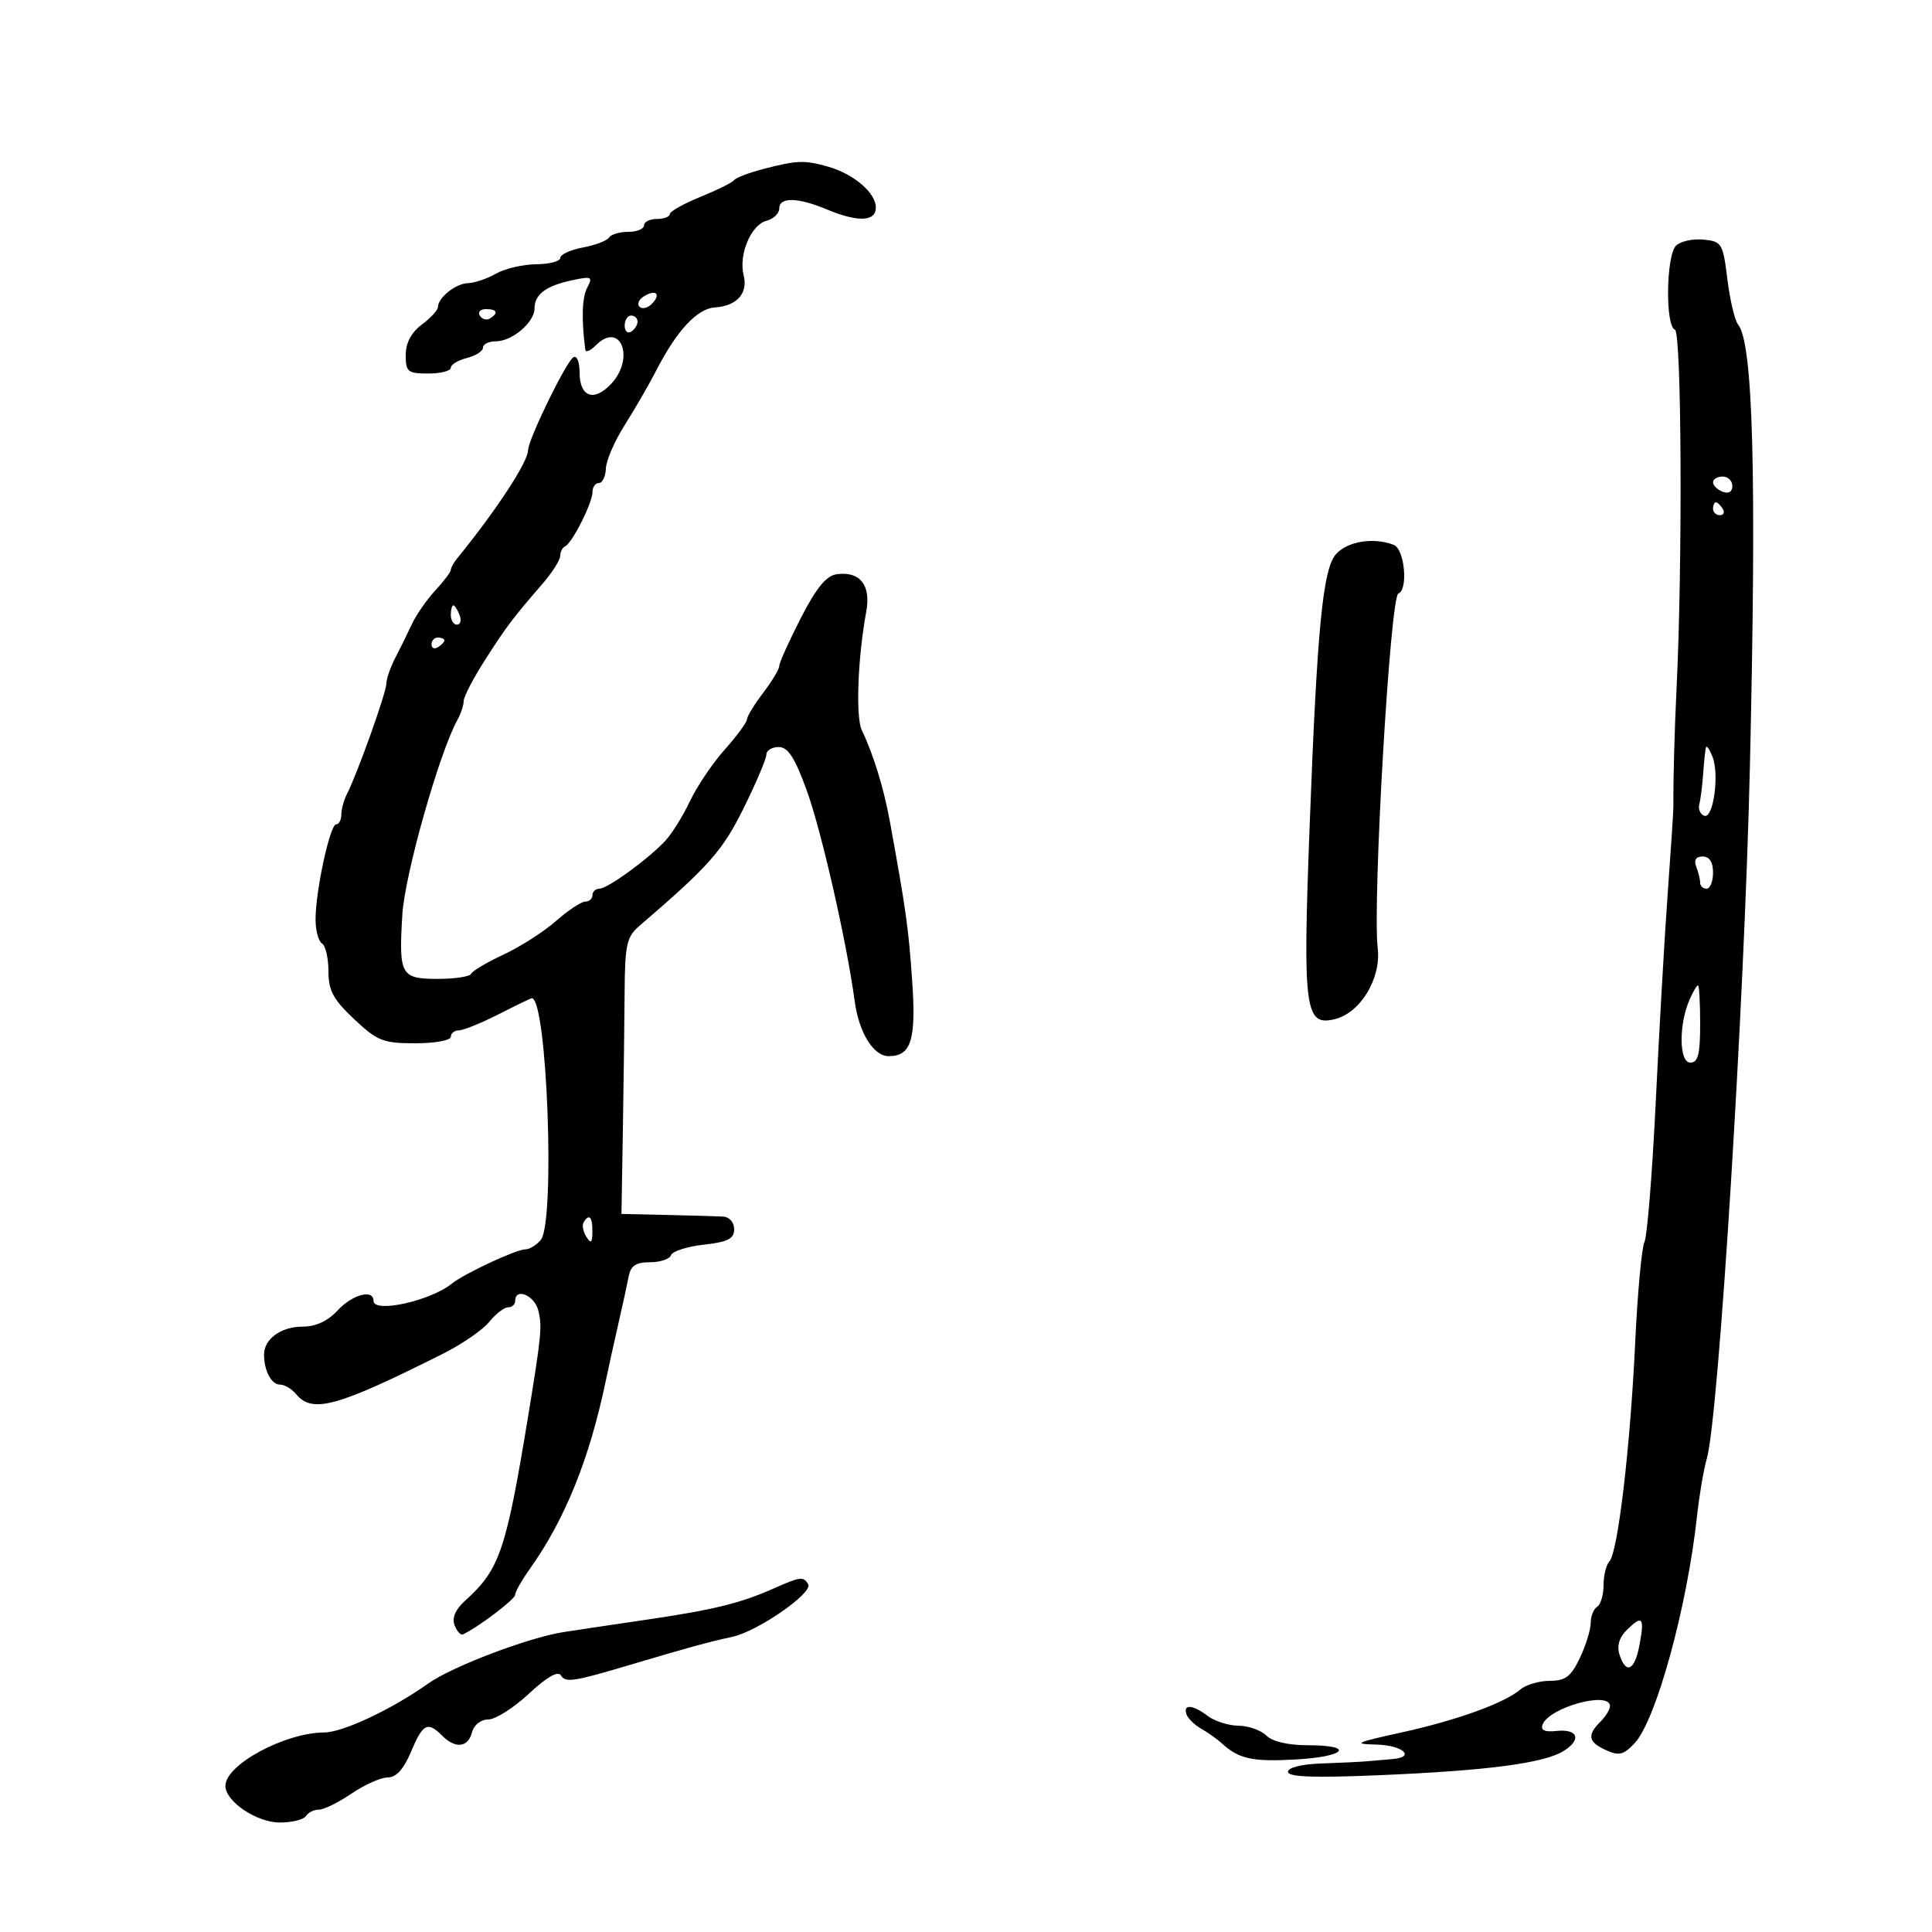<svg xmlns="http://www.w3.org/2000/svg" width="300" height="300" viewBox="0 0 300 300" version="1.1">
	<path d="M 118.500 26.248 C 116.300 26.820, 114.275 27.594, 114 27.968 C 113.725 28.342, 111.364 29.514, 108.754 30.574 C 106.143 31.633, 104.006 32.837, 104.004 33.250 C 104.002 33.663, 103.100 34, 102 34 C 100.900 34, 100 34.450, 100 35 C 100 35.550, 98.902 36, 97.559 36 C 96.216 36, 94.871 36.399, 94.570 36.887 C 94.269 37.374, 92.442 38.070, 90.511 38.432 C 88.580 38.794, 87 39.520, 87 40.045 C 87 40.570, 85.313 41.016, 83.250 41.035 C 81.188 41.055, 78.375 41.714, 77 42.500 C 75.625 43.286, 73.680 43.945, 72.679 43.965 C 70.794 44.001, 68 46.227, 68 47.691 C 68 48.150, 66.875 49.370, 65.500 50.403 C 63.854 51.639, 63 53.257, 63 55.140 C 63 57.742, 63.316 58, 66.500 58 C 68.425 58, 70 57.599, 70 57.108 C 70 56.618, 71.125 55.934, 72.500 55.589 C 73.875 55.244, 75 54.520, 75 53.981 C 75 53.441, 75.895 53, 76.989 53 C 79.526 53, 83 50.053, 83 47.900 C 83 45.714, 84.766 44.388, 88.838 43.517 C 91.870 42.868, 92.086 42.972, 91.190 44.651 C 90.373 46.183, 90.266 49.641, 90.890 54.321 C 90.951 54.773, 91.688 54.455, 92.529 53.614 C 96.363 49.779, 98.659 55.605, 94.894 59.613 C 92.222 62.457, 90 61.649, 90 57.834 C 90 56.187, 89.572 55.146, 89.033 55.480 C 87.891 56.185, 82 68.276, 82 69.913 C 82 71.718, 77.035 79.289, 70.985 86.708 C 70.443 87.372, 70 88.179, 70 88.501 C 70 88.824, 68.918 90.254, 67.596 91.680 C 66.274 93.106, 64.644 95.448, 63.974 96.886 C 63.304 98.324, 62.136 100.694, 61.378 102.154 C 60.620 103.614, 60 105.403, 60 106.130 C 60 107.501, 55.473 120.192, 53.898 123.236 C 53.404 124.191, 53 125.654, 53 126.486 C 53 127.319, 52.640 128, 52.200 128 C 51.242 128, 49 138.334, 49 142.751 C 49 144.473, 49.450 146.160, 50 146.500 C 50.550 146.840, 51.001 148.779, 51.002 150.809 C 51.003 153.818, 51.740 155.193, 54.989 158.250 C 58.600 161.648, 59.492 162, 64.487 162 C 67.519 162, 70 161.550, 70 161 C 70 160.450, 70.563 159.998, 71.250 159.996 C 71.938 159.994, 74.714 158.869, 77.419 157.496 C 80.125 156.123, 82.444 155, 82.572 155 C 84.956 155, 86.250 189.788, 83.969 192.538 C 83.301 193.342, 82.220 194, 81.565 194 C 80.153 194, 72.085 197.768, 70.134 199.338 C 66.802 202.020, 58 203.951, 58 202 C 58 200.120, 54.732 200.997, 52.412 203.500 C 50.895 205.137, 49.019 206, 46.976 206 C 43.639 206, 41 207.919, 41 210.347 C 41 212.853, 42.147 215, 43.485 215 C 44.183 215, 45.315 215.675, 46 216.500 C 48.511 219.526, 52.342 218.466, 68.836 210.180 C 71.770 208.706, 74.985 206.487, 75.980 205.250 C 76.974 204.012, 78.286 203, 78.894 203 C 79.502 203, 80 202.550, 80 202 C 80 199.883, 82.994 201.127, 83.587 203.490 C 84.200 205.931, 84.065 207.358, 82.075 219.500 C 78.571 240.876, 77.615 243.693, 72.212 248.566 C 70.713 249.918, 70.150 251.228, 70.584 252.358 C 70.948 253.308, 71.528 253.953, 71.873 253.792 C 74.234 252.691, 79.977 248.347, 79.988 247.654 C 79.994 247.189, 81.009 245.392, 82.242 243.660 C 87.723 235.963, 91.527 226.566, 94.046 214.500 C 94.505 212.300, 95.399 208.250, 96.031 205.500 C 96.664 202.750, 97.374 199.488, 97.610 198.250 C 97.937 196.533, 98.724 196, 100.936 196 C 102.529 196, 103.998 195.506, 104.199 194.902 C 104.401 194.298, 106.688 193.564, 109.283 193.272 C 113.034 192.849, 114 192.357, 114 190.870 C 114 189.792, 113.259 188.960, 112.250 188.906 C 111.287 188.854, 107.350 188.742, 103.500 188.656 L 96.501 188.500 96.717 175.500 C 96.836 168.350, 96.959 158.719, 96.990 154.097 C 97.040 146.687, 97.309 145.469, 99.273 143.782 C 110.123 134.465, 112.194 132.125, 115.483 125.468 C 117.417 121.554, 119 117.822, 119 117.175 C 119 116.529, 119.861 116, 120.913 116 C 122.365 116, 123.415 117.624, 125.275 122.750 C 127.556 129.032, 131.486 146.315, 132.719 155.479 C 133.374 160.349, 135.633 164, 137.993 164 C 141.498 164, 142.278 161.486, 141.640 152.250 C 141.081 144.146, 140.676 141.260, 138.167 127.500 C 137.234 122.382, 135.619 117.135, 133.826 113.394 C 132.844 111.346, 133.189 102.134, 134.517 94.944 C 135.274 90.846, 133.504 88.642, 129.884 89.173 C 128.288 89.408, 126.717 91.340, 124.335 96 C 122.508 99.575, 121.010 102.908, 121.006 103.406 C 121.003 103.904, 119.875 105.786, 118.500 107.589 C 117.125 109.392, 116 111.234, 115.999 111.683 C 115.999 112.132, 114.447 114.243, 112.552 116.373 C 110.656 118.503, 108.227 122.103, 107.153 124.373 C 106.080 126.643, 104.369 129.405, 103.351 130.511 C 100.755 133.331, 94.344 138, 93.067 138 C 92.480 138, 92 138.450, 92 139 C 92 139.550, 91.497 140, 90.882 140 C 90.267 140, 88.214 141.361, 86.320 143.024 C 84.425 144.687, 80.766 147.029, 78.188 148.227 C 75.609 149.425, 73.350 150.764, 73.167 151.203 C 72.983 151.641, 70.669 152, 68.024 152 C 62.229 152, 61.914 151.438, 62.470 142.077 C 62.838 135.859, 68.195 116.913, 71.040 111.764 C 71.568 110.809, 72 109.498, 72 108.851 C 72 108.204, 73.461 105.386, 75.246 102.588 C 78.594 97.341, 79.577 96.037, 84.234 90.658 C 85.738 88.921, 86.975 86.975, 86.984 86.333 C 86.993 85.692, 87.338 85.017, 87.750 84.833 C 88.837 84.350, 92 78.088, 92 76.419 C 92 75.639, 92.450 75, 93 75 C 93.550 75, 94.035 73.987, 94.079 72.750 C 94.122 71.513, 95.440 68.475, 97.007 66 C 98.574 63.525, 100.783 59.700, 101.916 57.500 C 105.101 51.312, 108.256 47.923, 111 47.739 C 114.427 47.510, 116.178 45.559, 115.474 42.753 C 114.670 39.549, 116.606 34.916, 119.012 34.287 C 120.105 34.001, 121 33.144, 121 32.383 C 121 30.581, 123.862 30.626, 128.346 32.500 C 133.215 34.534, 136 34.433, 136 32.222 C 136 29.950, 132.598 27.032, 128.617 25.890 C 124.936 24.834, 123.773 24.875, 118.500 26.248 M 260.245 38.155 C 258.706 39.694, 258.570 50.690, 260.084 51.195 C 261.121 51.540, 261.281 87.650, 260.331 107 C 260.012 113.507, 259.810 121.078, 259.843 125.250 C 259.849 125.938, 259.459 131.900, 258.976 138.500 C 258.493 145.100, 257.656 159.659, 257.116 170.853 C 256.576 182.048, 255.782 191.948, 255.350 192.853 C 254.919 193.759, 254.271 200.800, 253.910 208.500 C 253.151 224.705, 251.221 241.077, 249.908 242.450 C 249.409 242.972, 249 244.633, 249 246.141 C 249 247.649, 248.550 249.160, 248 249.500 C 247.450 249.840, 247 250.976, 247 252.025 C 247 253.074, 246.242 255.522, 245.315 257.466 C 243.941 260.346, 243.077 261, 240.644 261 C 239.001 261, 236.947 261.605, 236.079 262.345 C 233.580 264.473, 226.179 267.142, 217.500 269.044 C 210.450 270.588, 210.005 270.809, 213.750 270.898 C 217.818 270.996, 219.882 272.848, 216.250 273.142 C 215.287 273.219, 213.600 273.367, 212.500 273.471 C 211.400 273.574, 208.137 273.735, 205.250 273.829 C 202.126 273.931, 200 274.456, 200 275.126 C 200 275.936, 203.997 276.083, 214.250 275.649 C 231.024 274.939, 239.765 273.788, 242.804 271.890 C 245.649 270.114, 245.026 268.420, 241.663 268.785 C 239.854 268.981, 239.192 268.670, 239.536 267.785 C 240.581 265.098, 250 262.527, 250 264.929 C 250 265.439, 249.325 266.532, 248.500 267.357 C 246.407 269.450, 246.621 270.506, 249.392 271.769 C 251.397 272.683, 252.114 272.506, 253.824 270.679 C 257.149 267.126, 261.957 249.651, 263.502 235.500 C 263.863 232.200, 264.550 228.150, 265.030 226.500 C 266.866 220.183, 270.875 155.821, 271.725 119 C 272.775 73.526, 272.229 53.262, 269.877 50.373 C 269.372 49.753, 268.631 46.603, 268.229 43.373 C 267.533 37.766, 267.364 37.487, 264.495 37.205 C 262.842 37.043, 260.930 37.470, 260.245 38.155 M 100 46 C 99.207 46.490, 98.890 47.223, 99.296 47.629 C 99.701 48.035, 100.558 47.842, 101.200 47.200 C 102.711 45.689, 101.868 44.846, 100 46 M 74.510 49.016 C 74.856 49.575, 75.557 49.774, 76.069 49.457 C 77.456 48.600, 77.198 48, 75.441 48 C 74.584 48, 74.165 48.457, 74.510 49.016 M 97 50.559 C 97 51.416, 97.450 51.840, 98 51.500 C 98.550 51.160, 99 50.459, 99 49.941 C 99 49.423, 98.550 49, 98 49 C 97.450 49, 97 49.702, 97 50.559 M 266 74.893 C 266 75.384, 266.675 76.045, 267.500 76.362 C 268.414 76.712, 269 76.363, 269 75.469 C 269 74.661, 268.325 74, 267.500 74 C 266.675 74, 266 74.402, 266 74.893 M 266 79 C 266 79.550, 266.477 80, 267.059 80 C 267.641 80, 267.840 79.550, 267.500 79 C 267.160 78.450, 266.684 78, 266.441 78 C 266.198 78, 266 78.450, 266 79 M 207.473 86.029 C 205.404 88.316, 204.524 97.383, 203.351 128.500 C 202.282 156.865, 202.617 159.398, 207.287 158.249 C 211.249 157.273, 214.485 151.917, 213.932 147.250 C 213.098 140.208, 215.862 92.656, 217.133 92.167 C 218.702 91.563, 218.105 85.254, 216.418 84.607 C 213.281 83.403, 209.274 84.040, 207.473 86.029 M 70 95.500 C 70 96.325, 70.436 97, 70.969 97 C 71.501 97, 71.678 96.325, 71.362 95.500 C 71.045 94.675, 70.609 94, 70.393 94 C 70.177 94, 70 94.675, 70 95.500 M 67 100.059 C 67 100.641, 67.450 100.840, 68 100.500 C 68.550 100.160, 69 99.684, 69 99.441 C 69 99.198, 68.550 99, 68 99 C 67.450 99, 67 99.477, 67 100.059 M 264.923 116 C 264.812 116.275, 264.611 118.075, 264.478 120 C 264.345 121.925, 264.070 124.119, 263.868 124.875 C 263.666 125.631, 264.011 126.439, 264.635 126.670 C 266.048 127.193, 267.011 120.287, 265.914 117.500 C 265.481 116.400, 265.035 115.725, 264.923 116 M 263.393 134.582 C 263.727 135.452, 264 136.577, 264 137.082 C 264 137.587, 264.450 138, 265 138 C 265.550 138, 266 136.875, 266 135.500 C 266 133.870, 265.440 133, 264.393 133 C 263.338 133, 262.995 133.544, 263.393 134.582 M 262.343 155.250 C 260.649 159.146, 260.724 165, 262.469 165 C 263.674 165, 264 163.721, 264 159 C 264 155.700, 263.847 153, 263.661 153 C 263.474 153, 262.881 154.012, 262.343 155.250 M 90.625 189.798 C 90.354 190.237, 90.545 191.249, 91.051 192.048 C 91.768 193.182, 91.973 193.007, 91.985 191.250 C 92 188.937, 91.492 188.394, 90.625 189.798 M 120 246.716 C 114.977 248.946, 110.700 249.992, 100.500 251.488 C 95.550 252.214, 89.700 253.087, 87.500 253.429 C 82.063 254.274, 70.172 258.794, 66.500 261.411 C 60.938 265.376, 53.248 269, 50.365 269.015 C 44.219 269.047, 35 274.026, 35 277.313 C 35 279.730, 39.857 283, 43.449 283 C 45.337 283, 47.160 282.550, 47.500 282 C 47.840 281.450, 48.746 281, 49.515 281 C 50.283 281, 52.569 279.875, 54.595 278.500 C 56.621 277.125, 59.150 276, 60.214 276 C 61.523 276, 62.690 274.711, 63.824 272.010 C 65.661 267.636, 66.396 267.253, 68.643 269.500 C 70.725 271.582, 72.669 271.373, 73.290 269 C 73.594 267.837, 74.654 267, 75.823 267 C 76.928 267, 79.758 265.204, 82.113 263.009 C 84.880 260.428, 86.639 259.416, 87.090 260.146 C 87.821 261.329, 89.030 261.143, 98 258.469 C 106.716 255.870, 110.271 254.896, 113.685 254.174 C 117.644 253.336, 126.316 247.321, 125.491 245.985 C 124.727 244.750, 124.304 244.806, 120 246.716 M 252.658 253.051 C 251.440 254.236, 251.039 255.547, 251.475 256.922 C 252.472 260.063, 253.831 259.420, 254.575 255.453 C 255.383 251.144, 255.048 250.724, 252.658 253.051 M 184.226 266.179 C 184.442 266.827, 185.473 267.839, 186.517 268.429 C 187.561 269.018, 189.032 270.065, 189.786 270.757 C 192.377 273.133, 194.516 273.591, 201.250 273.210 C 209.005 272.773, 210.465 271, 203.071 271 C 200.024 271, 197.570 270.428, 196.643 269.500 C 195.818 268.675, 193.873 267.986, 192.321 267.968 C 190.770 267.951, 188.626 267.276, 187.559 266.468 C 185.220 264.699, 183.689 264.566, 184.226 266.179" stroke="none" fill="black" fill-rule="evenodd"/>
</svg>